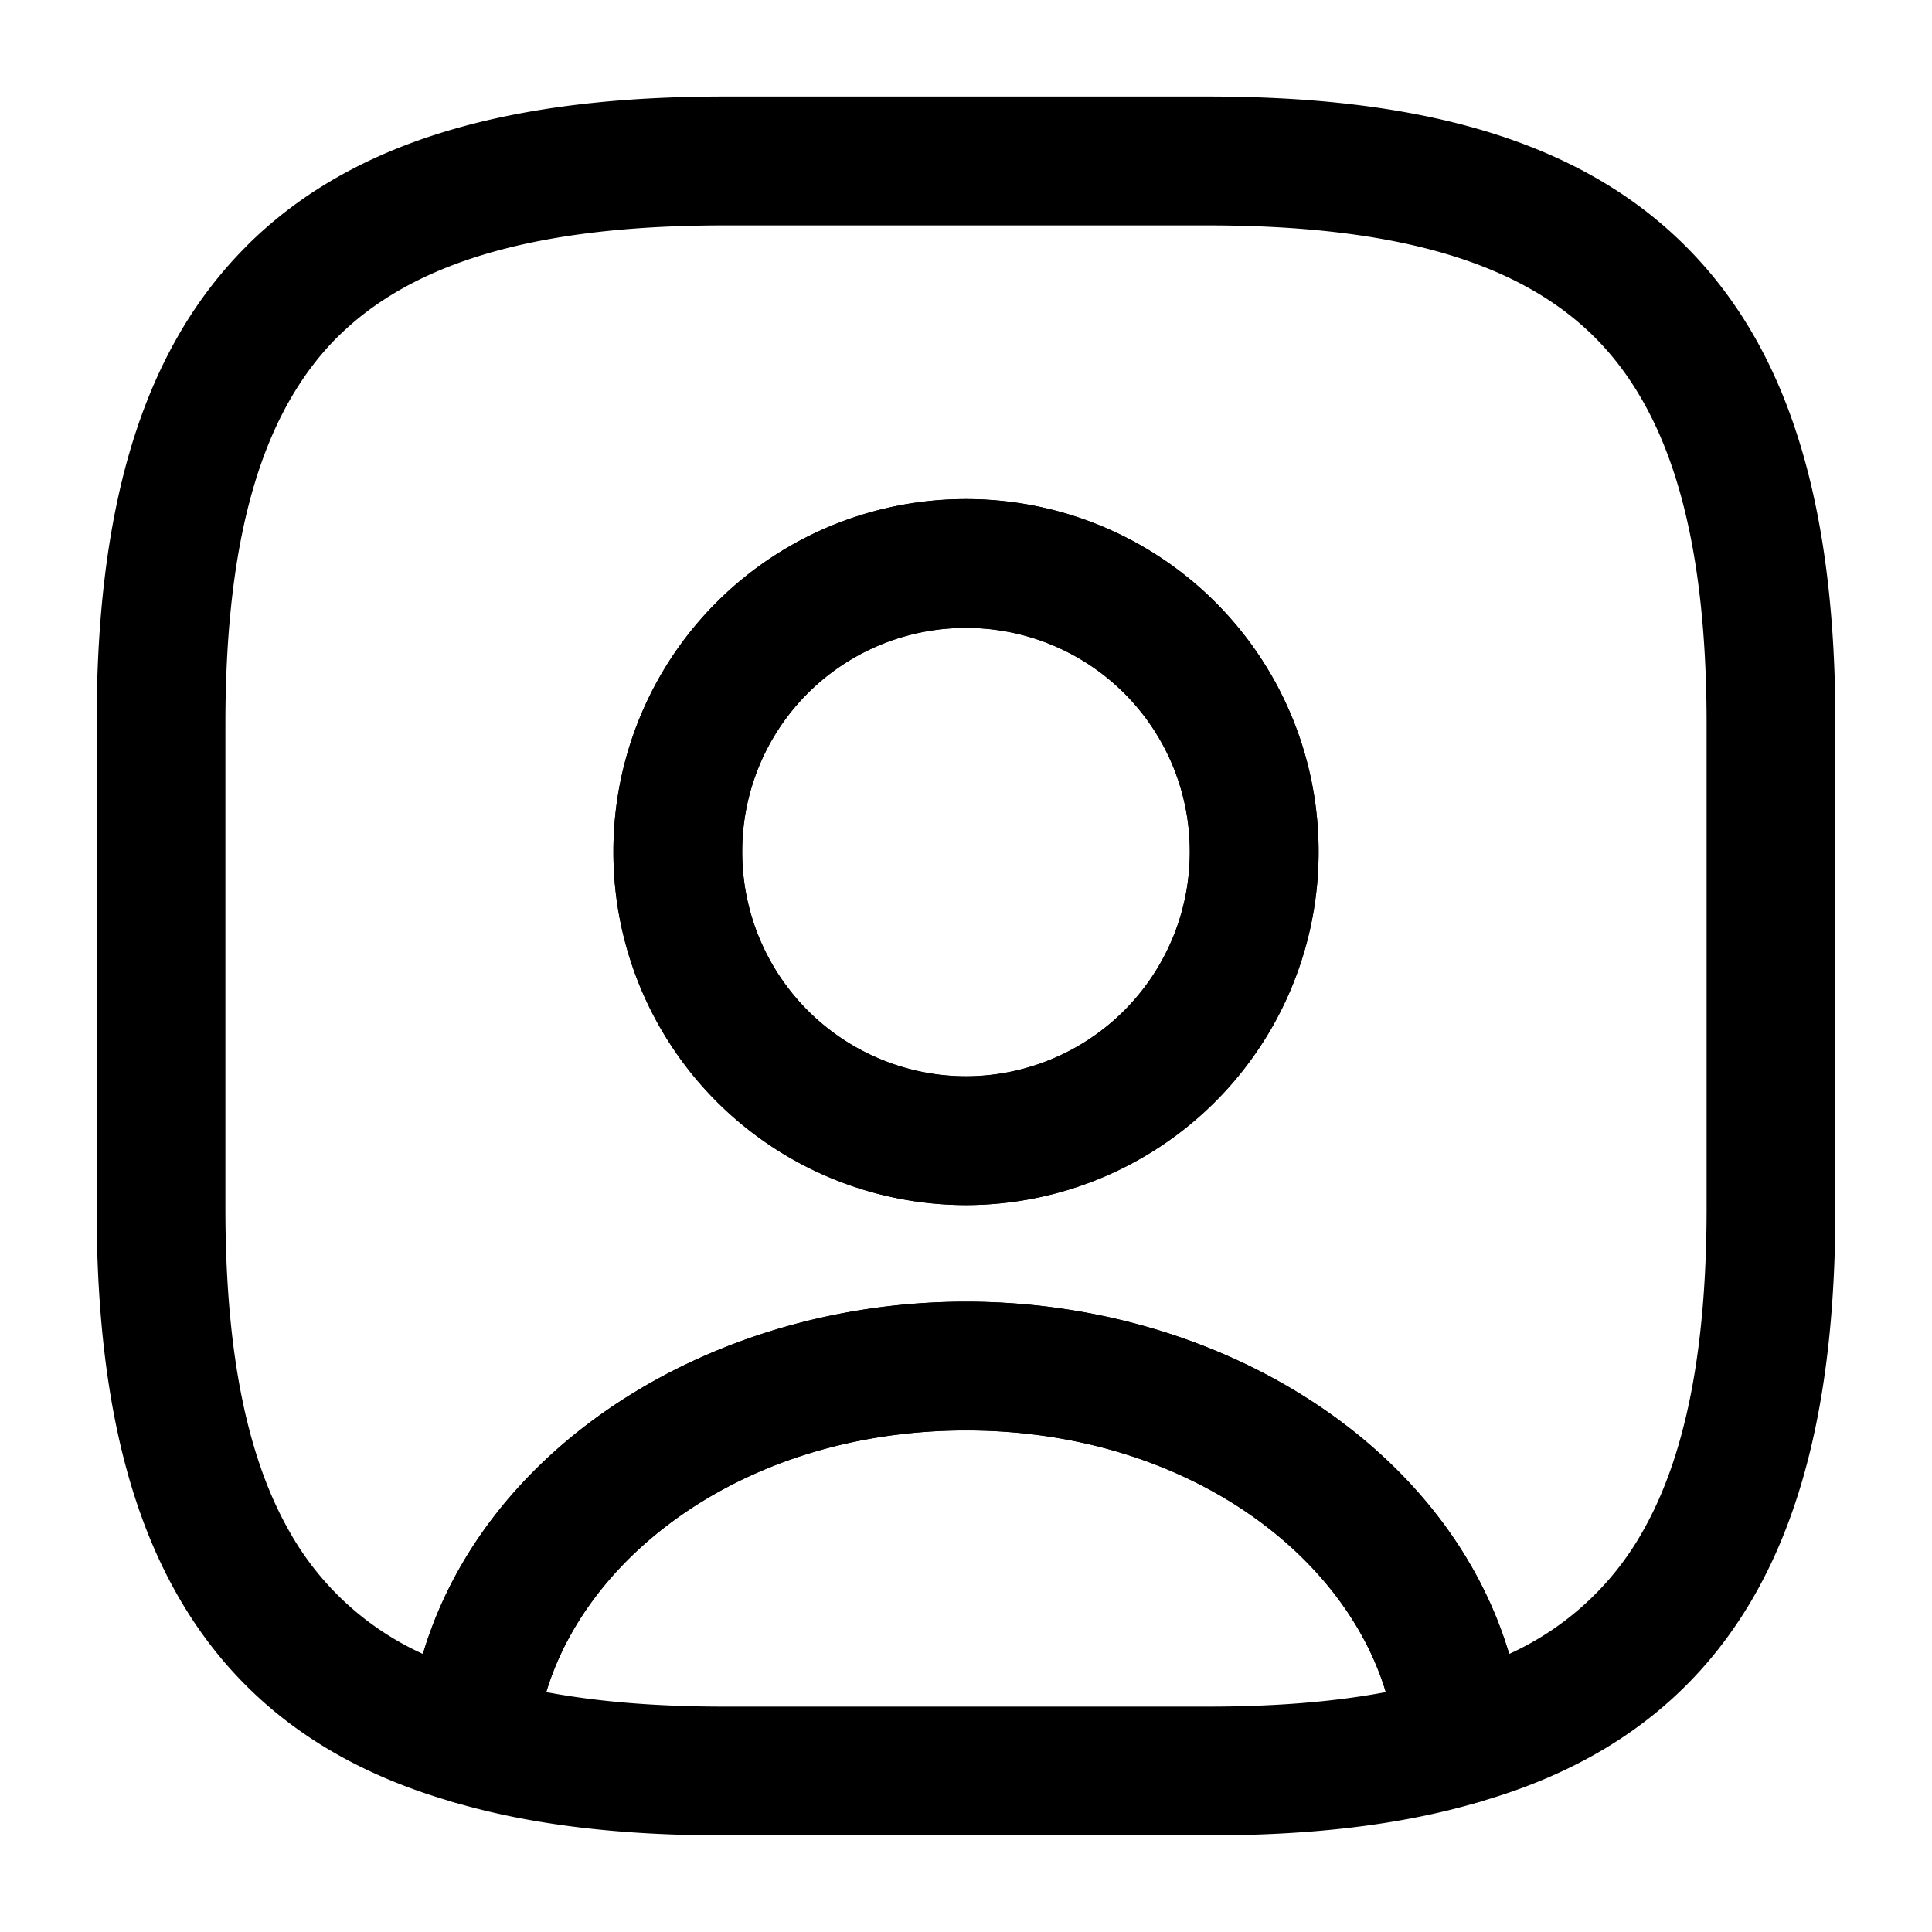 <svg xmlns="http://www.w3.org/2000/svg" fill="none" viewBox="0 0 24 24">
    <path fill="currentColor" fill-rule="evenodd" d="M6.786 21.02c.637.12 1.37.18 2.215.18h6c.844 0 1.577-.06 2.214-.18-.536-1.776-2.565-3.25-5.214-3.25-2.65 0-4.679 1.474-5.215 3.25Zm-1.723.532c.266-3.141 3.413-5.382 6.938-5.382 3.524 0 6.67 2.241 6.937 5.382a.8.8 0 0 1-.57.835c-.978.289-2.1.413-3.367.413H9c-1.268 0-2.39-.124-3.367-.413a.8.8 0 0 1-.57-.835Z" clip-rule="evenodd"/>
    <path fill="currentColor" fill-rule="evenodd" d="M3.06 3.059C4.408 1.71 6.42 1.199 9 1.199h6c2.58 0 4.592.511 5.94 1.86 1.35 1.348 1.86 3.361 1.86 5.94v6c0 1.955-.292 3.578-1.016 4.838-.744 1.292-1.895 2.119-3.426 2.552a.8.8 0 0 1-1.015-.702c-.174-2.059-2.367-3.918-5.343-3.918-2.975 0-5.168 1.86-5.343 3.918a.8.8 0 0 1-1.015.702c-1.53-.433-2.682-1.26-3.425-2.552-.725-1.26-1.017-2.883-1.017-4.838V9c0-2.579.511-4.592 1.86-5.94Zm1.13 1.13C3.29 5.092 2.8 6.58 2.8 9v6c0 1.825.278 3.127.804 4.04a3.61 3.61 0 0 0 1.65 1.506C6.029 17.943 8.865 16.17 12 16.17c3.135 0 5.971 1.773 6.747 4.376a3.615 3.615 0 0 0 1.65-1.506c.525-.913.803-2.215.803-4.04V9c0-2.42-.489-3.908-1.39-4.81-.902-.9-2.389-1.39-4.81-1.39H9c-2.42 0-3.908.49-4.81 1.39ZM12 7.8a2.776 2.776 0 0 0-2.78 2.78A2.785 2.785 0 0 0 12 13.37a2.785 2.785 0 0 0 2.78-2.79A2.776 2.776 0 0 0 12 7.8Zm-4.38 2.78A4.376 4.376 0 0 1 12 6.2a4.376 4.376 0 0 1 4.38 4.38A4.385 4.385 0 0 1 12 14.97a4.385 4.385 0 0 1-4.38-4.39Z" clip-rule="evenodd"/>
    <path fill="currentColor" fill-rule="evenodd" d="M12 7.8a2.776 2.776 0 0 0-2.78 2.78A2.785 2.785 0 0 0 12 13.37a2.785 2.785 0 0 0 2.78-2.79A2.776 2.776 0 0 0 12 7.8Zm-4.38 2.78A4.376 4.376 0 0 1 12 6.2a4.376 4.376 0 0 1 4.38 4.38A4.385 4.385 0 0 1 12 14.97a4.385 4.385 0 0 1-4.38-4.39Z" clip-rule="evenodd"/>
</svg>
